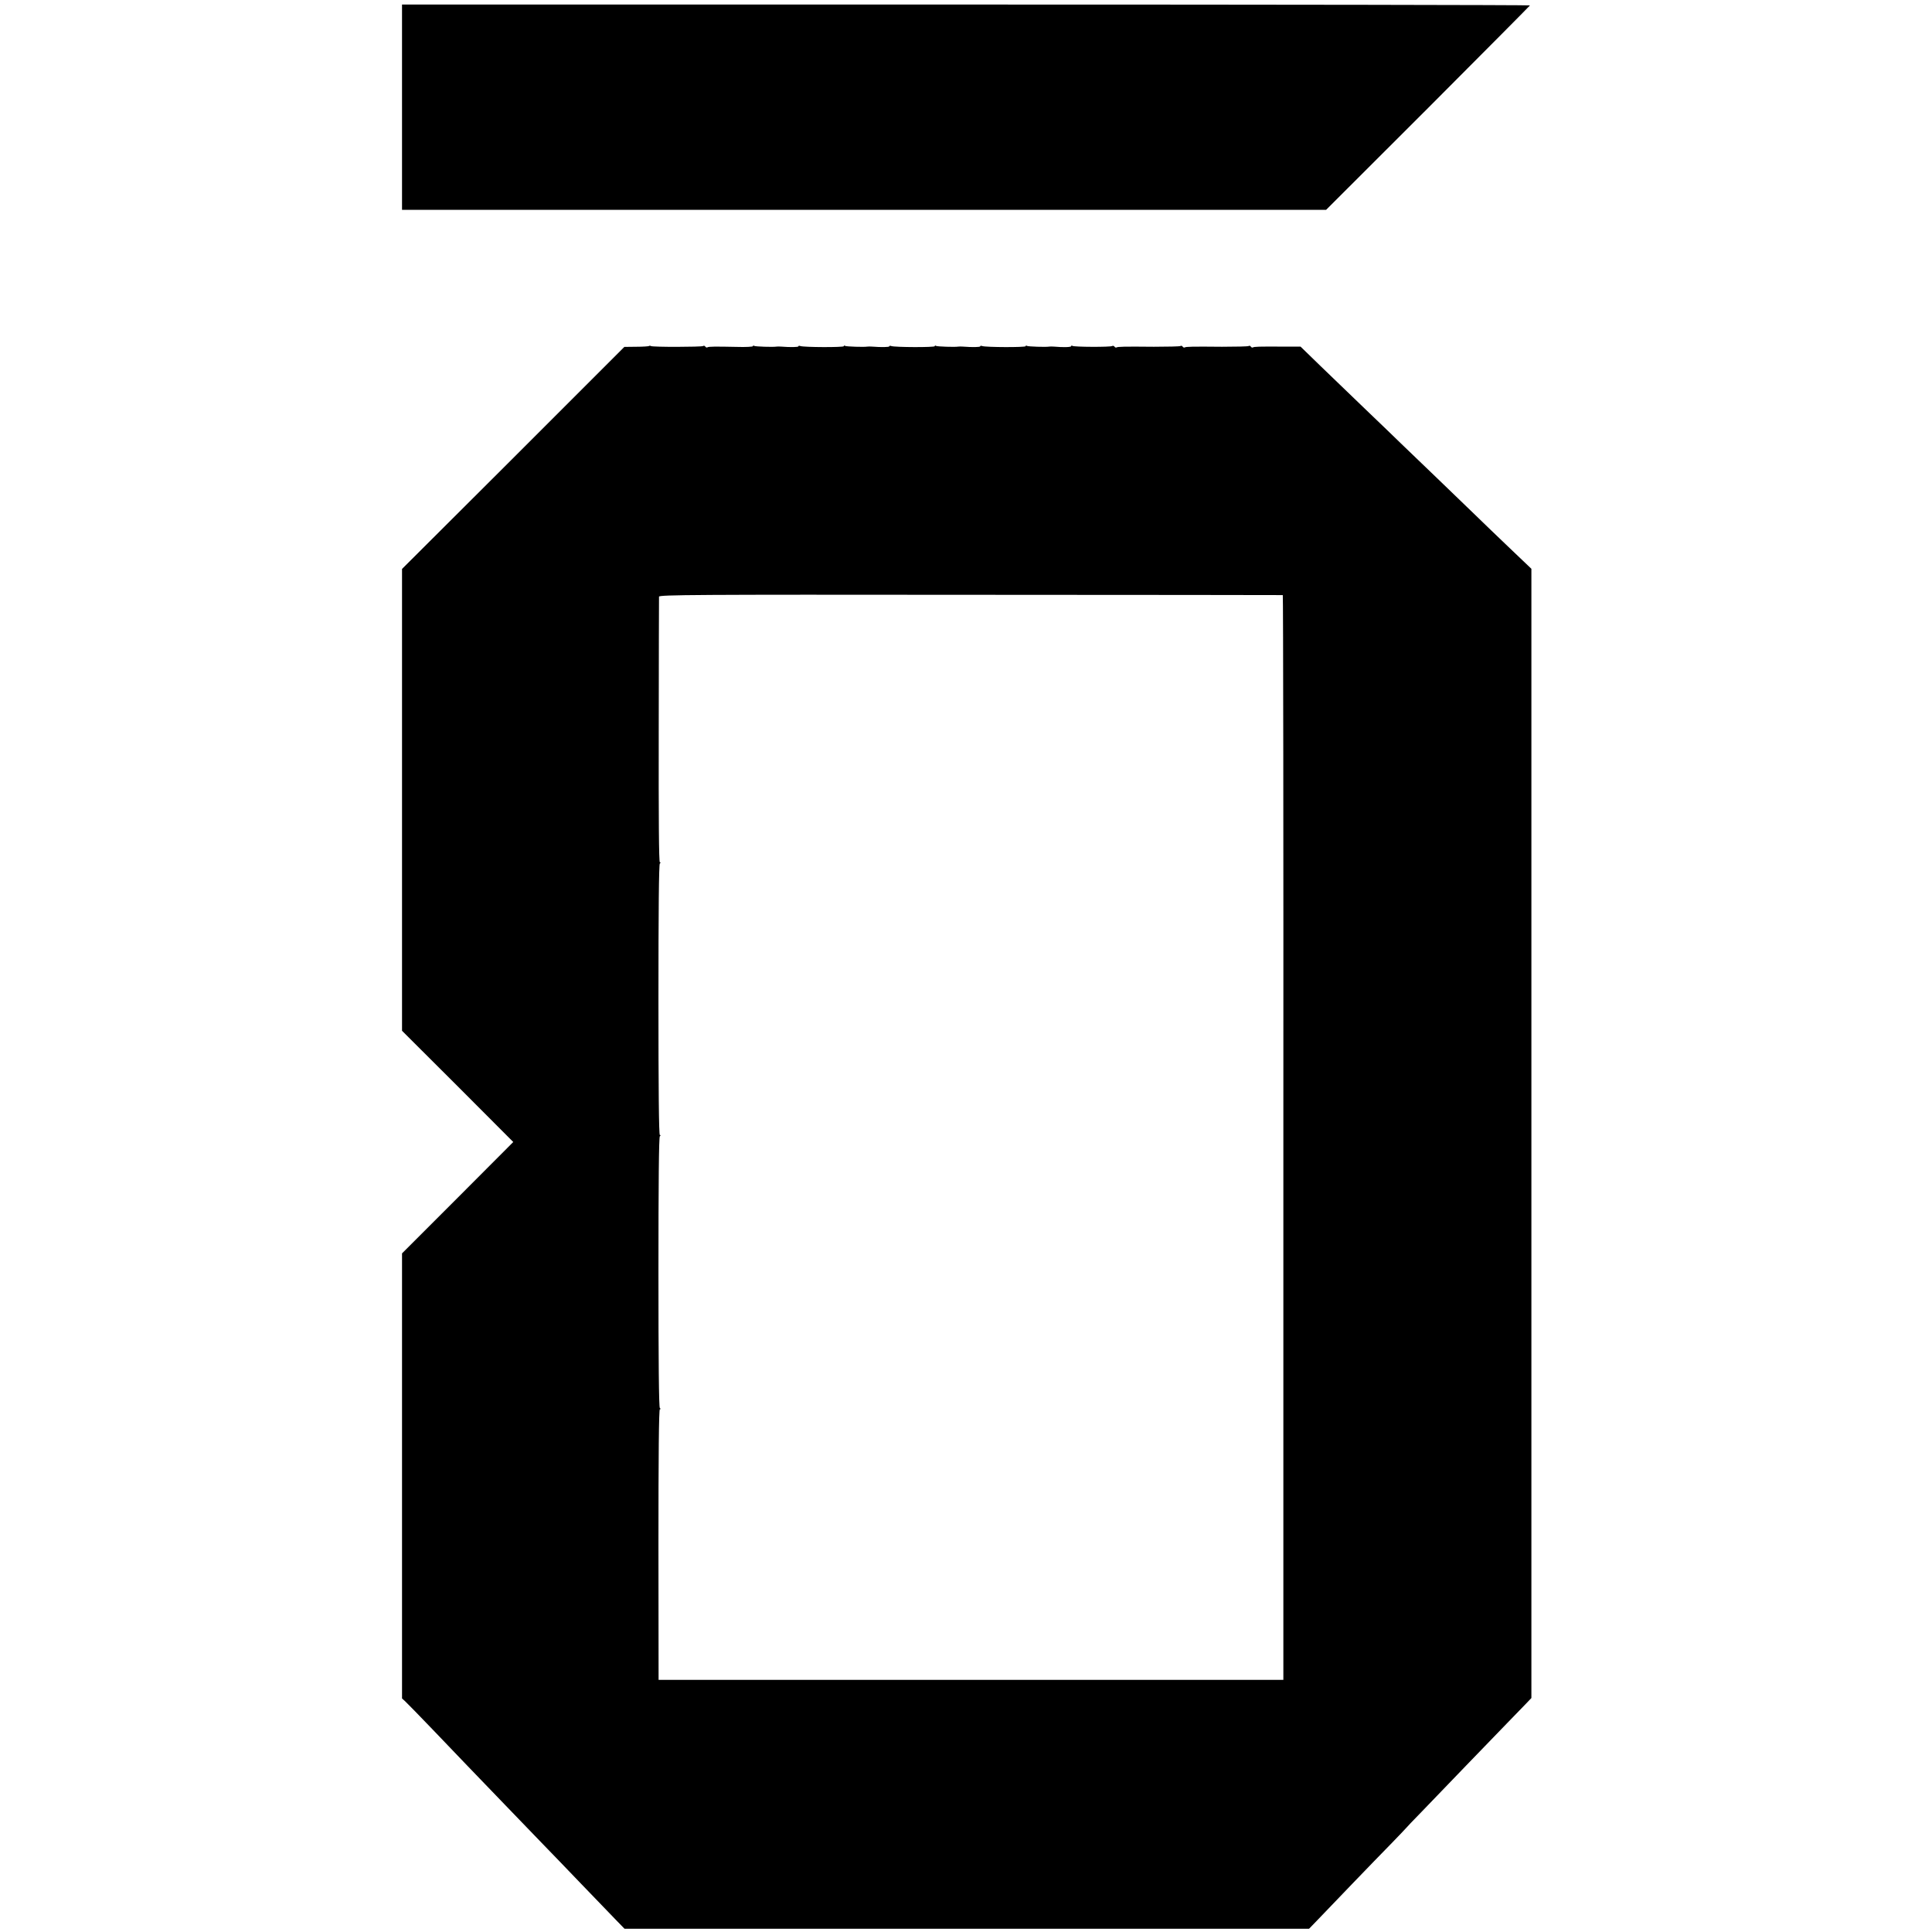 <?xml version="1.0" standalone="no"?>
<!DOCTYPE svg PUBLIC "-//W3C//DTD SVG 20010904//EN"
 "http://www.w3.org/TR/2001/REC-SVG-20010904/DTD/svg10.dtd">
<svg version="1.0" xmlns="http://www.w3.org/2000/svg"
 width="1360pt" height="1360pt" viewBox="0 0 1360 1360"
 preserveAspectRatio="xMidYMid meet">
<g transform="translate(0,1360) scale(0.1,-0.1)"
fill="#000000" stroke="none">
<path d="M2830 12845 l0 -722 3253 0 3252 0 718 717 c394 395 717 720 717 722
0 3 -1786 6 -3970 6 l-3970 0 0 -723z"/>
<path d="M4568 11164 c-3 -2 -43 -5 -89 -5 l-84 -1 -782 -782 -783 -781 0
-1626 0 -1625 392 -391 391 -392 -391 -392 -392 -392 0 -1567 0 -1566 23 -21
c12 -11 99 -100 192 -197 94 -98 206 -215 250 -261 44 -45 161 -167 260 -270
99 -103 221 -229 270 -280 50 -51 169 -175 265 -275 96 -100 205 -213 241
-250 l65 -67 2410 0 2409 0 60 62 c33 35 141 147 240 250 99 103 226 234 283
292 56 58 102 106 102 107 0 1 48 52 108 113 59 61 199 206 312 324 113 117
243 252 290 300 47 49 104 108 128 132 l42 44 0 3975 0 3974 -151 144 c-84 80
-189 181 -234 225 -45 44 -172 166 -280 270 -109 105 -224 215 -255 245 -31
30 -139 135 -241 232 -101 98 -247 238 -324 312 l-140 136 -125 0 c-171 1
-202 0 -211 -6 -4 -2 -10 0 -14 6 -4 6 -11 8 -16 4 -6 -3 -90 -5 -187 -5 -212
2 -253 1 -263 -5 -4 -2 -10 0 -14 6 -4 6 -11 8 -16 4 -6 -3 -90 -5 -187 -5
-212 2 -253 1 -263 -5 -4 -2 -10 0 -14 6 -4 6 -11 7 -17 4 -13 -8 -265 -7
-278 1 -6 3 -10 3 -10 -2 0 -7 -54 -9 -120 -3 -14 1 -29 1 -35 0 -22 -4 -147
0 -156 5 -5 4 -9 3 -9 -2 0 -9 -283 -8 -306 1 -8 3 -14 2 -14 -2 0 -6 -57 -7
-120 -2 -14 1 -29 1 -35 0 -22 -4 -147 0 -156 5 -5 4 -9 3 -9 -2 0 -9 -283 -8
-306 1 -8 3 -14 2 -14 -2 0 -6 -57 -7 -120 -2 -14 1 -29 1 -35 0 -22 -4 -147
0 -156 5 -5 4 -9 3 -9 -2 0 -9 -283 -8 -306 1 -8 3 -14 2 -14 -2 0 -6 -57 -7
-120 -2 -14 1 -29 1 -35 0 -22 -4 -147 0 -156 5 -5 4 -9 3 -9 -2 0 -4 -51 -7
-112 -5 -156 3 -199 3 -208 -3 -5 -3 -11 -1 -15 5 -4 6 -11 8 -16 4 -13 -7
-355 -8 -367 0 -5 3 -11 3 -14 0z m4462 -1753 c3 -1 5 -1719 4 -3819 l0 -3817
-2199 0 -2199 0 -1 952 c0 629 3 953 10 953 7 0 7 3 0 8 -7 4 -10 335 -10 957
0 622 3 953 10 957 7 5 7 8 0 8 -7 0 -10 324 -10 952 0 624 3 956 10 960 7 5
7 8 0 8 -7 0 -9 315 -8 927 0 511 2 935 2 943 1 13 251 15 2193 13 1206 0
2195 -2 2198 -2z"/>
</g>
</svg>
